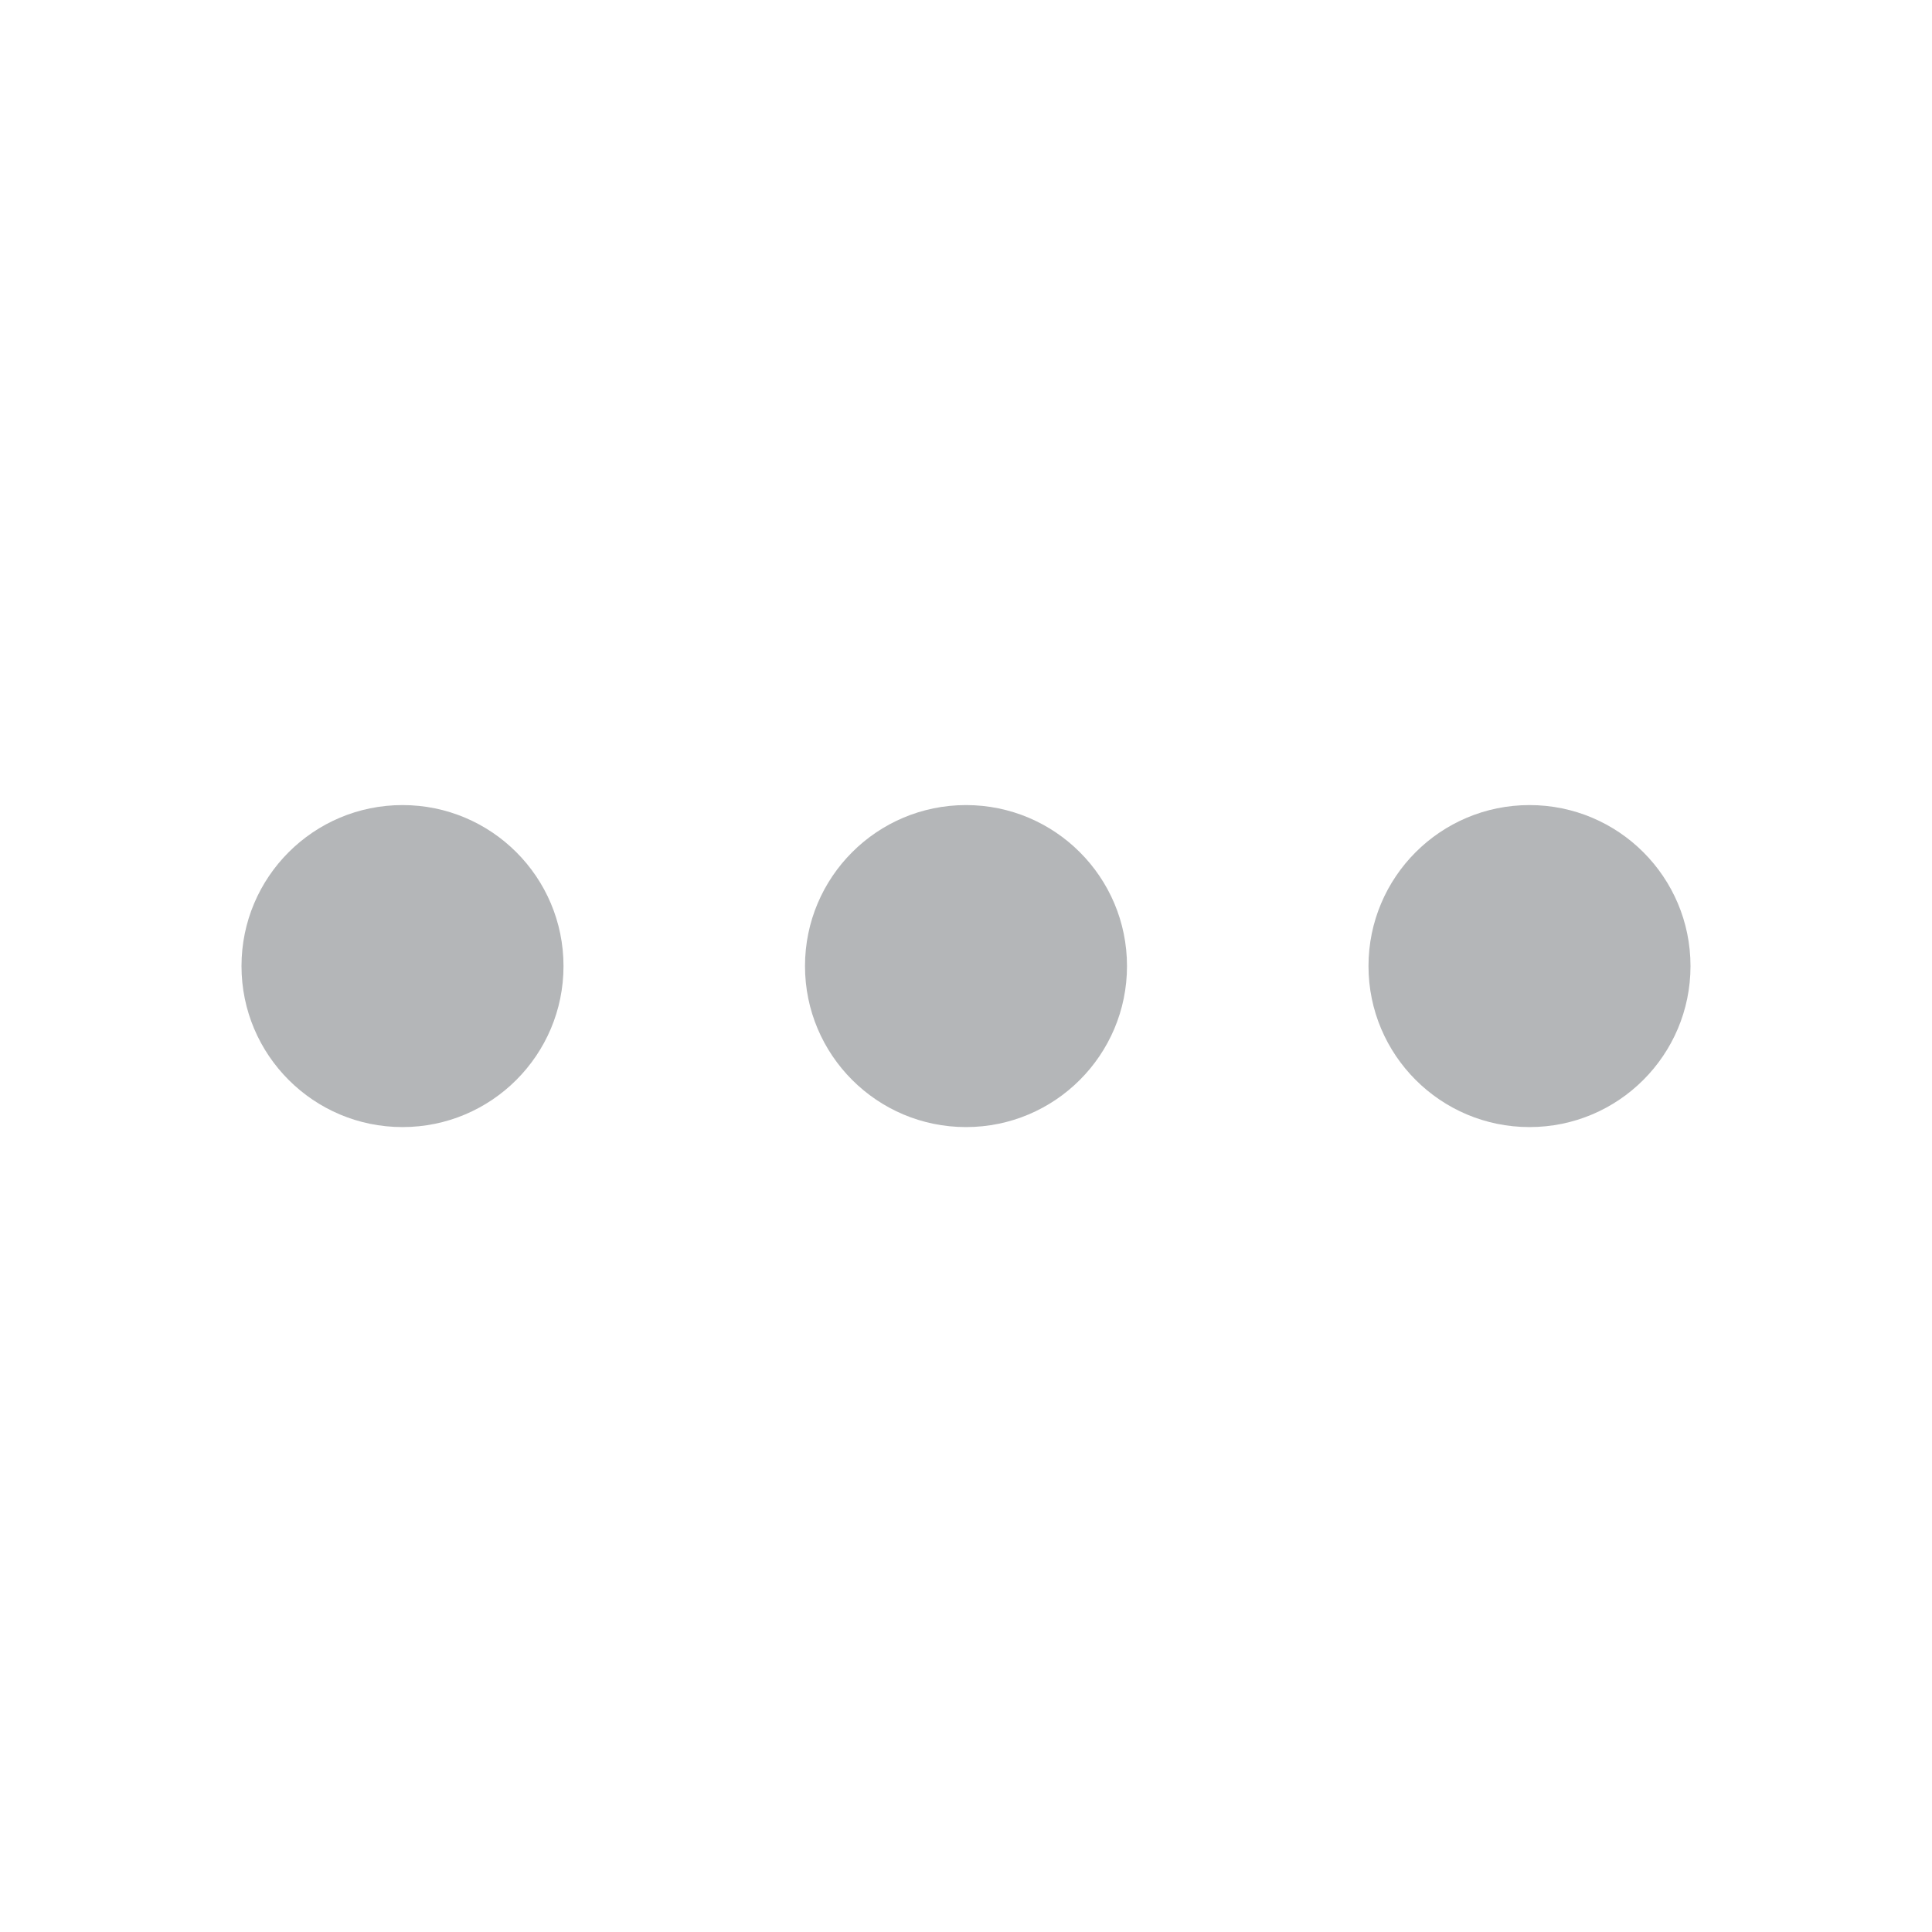 <svg xmlns="http://www.w3.org/2000/svg" width="24" height="24" viewBox="0 0 24 24">
    <path fill="#b4b6b8" fill-rule="evenodd" clip-rule="evenodd" d="M7 12.001C7 10.896 6.105 10.001 5 10.001C3.895 10.001 3 10.896 3 12.001C3 13.105 3.895 14.001 5 14.001C6.105 14.001 7 13.105 7 12.001ZM14 12.001C14 10.896 13.105 10.001 12 10.001C10.895 10.001 10 10.896 10 12.001C10 13.105 10.895 14.001 12 14.001C13.105 14.001 14 13.105 14 12.001ZM19 10.001C20.105 10.001 21 10.896 21 12.001C21 13.105 20.105 14.001 19 14.001C17.895 14.001 17 13.105 17 12.001C17 10.896 17.895 10.001 19 10.001Z"/>
</svg>

